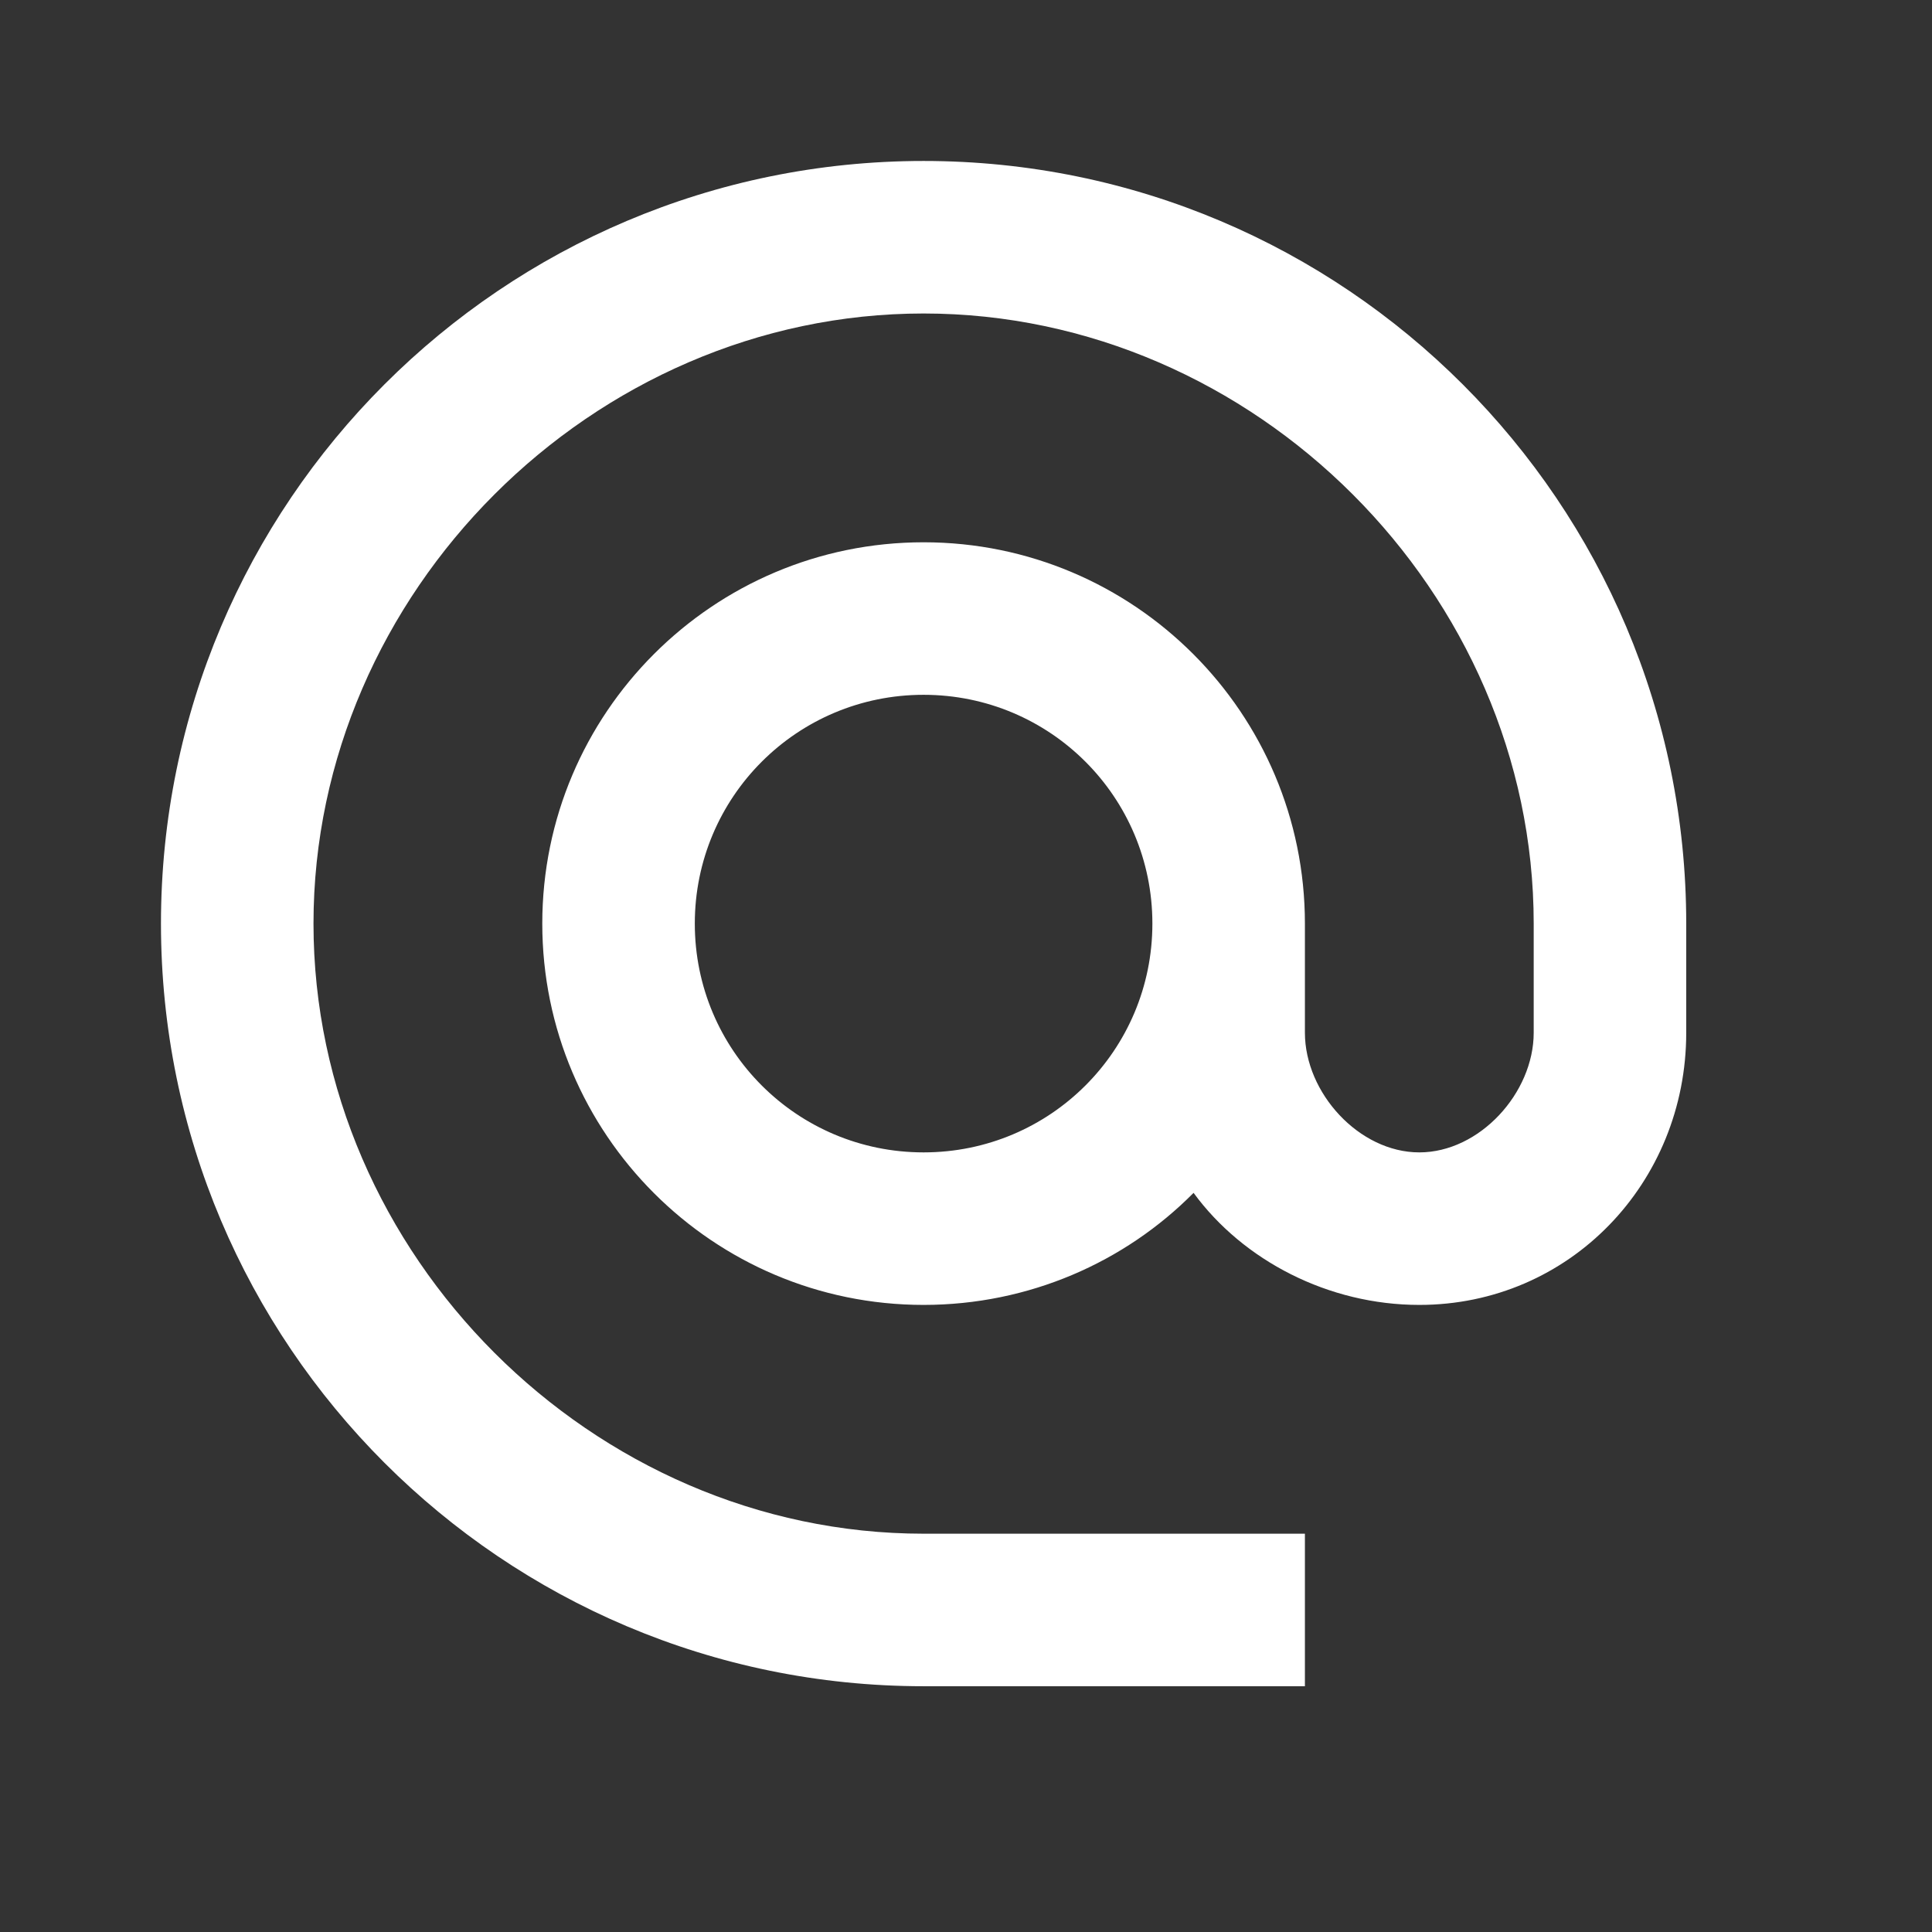 <svg width="19" height="19" viewBox="0 0 19 19" fill="none" xmlns="http://www.w3.org/2000/svg">
<rect x="0" y="0" width="19" height="19" fill="#333333" stroke="none"/>
<path d="M9.083 1.583C4.943 1.583 1.583 4.943 1.583 9.083C1.583 13.223 4.943 16.583 9.083 16.583H12.833V15.083H9.083C5.828 15.083 3.083 12.338 3.083 9.083C3.083 5.828 5.828 3.083 9.083 3.083C12.338 3.083 15.083 5.828 15.083 9.083V10.156C15.083 10.748 14.551 11.333 13.958 11.333C13.366 11.333 12.833 10.748 12.833 10.156V9.083C12.833 7.013 11.153 5.333 9.083 5.333C7.013 5.333 5.333 7.013 5.333 9.083C5.333 11.153 7.013 12.833 9.083 12.833C10.118 12.833 11.063 12.413 11.738 11.731C12.226 12.398 13.066 12.833 13.958 12.833C15.436 12.833 16.583 11.633 16.583 10.156V9.083C16.583 4.943 13.223 1.583 9.083 1.583ZM9.083 11.333C7.838 11.333 6.833 10.328 6.833 9.083C6.833 7.838 7.838 6.833 9.083 6.833C10.328 6.833 11.333 7.838 11.333 9.083C11.333 10.328 10.328 11.333 9.083 11.333Z" fill="white"/>
</svg>
